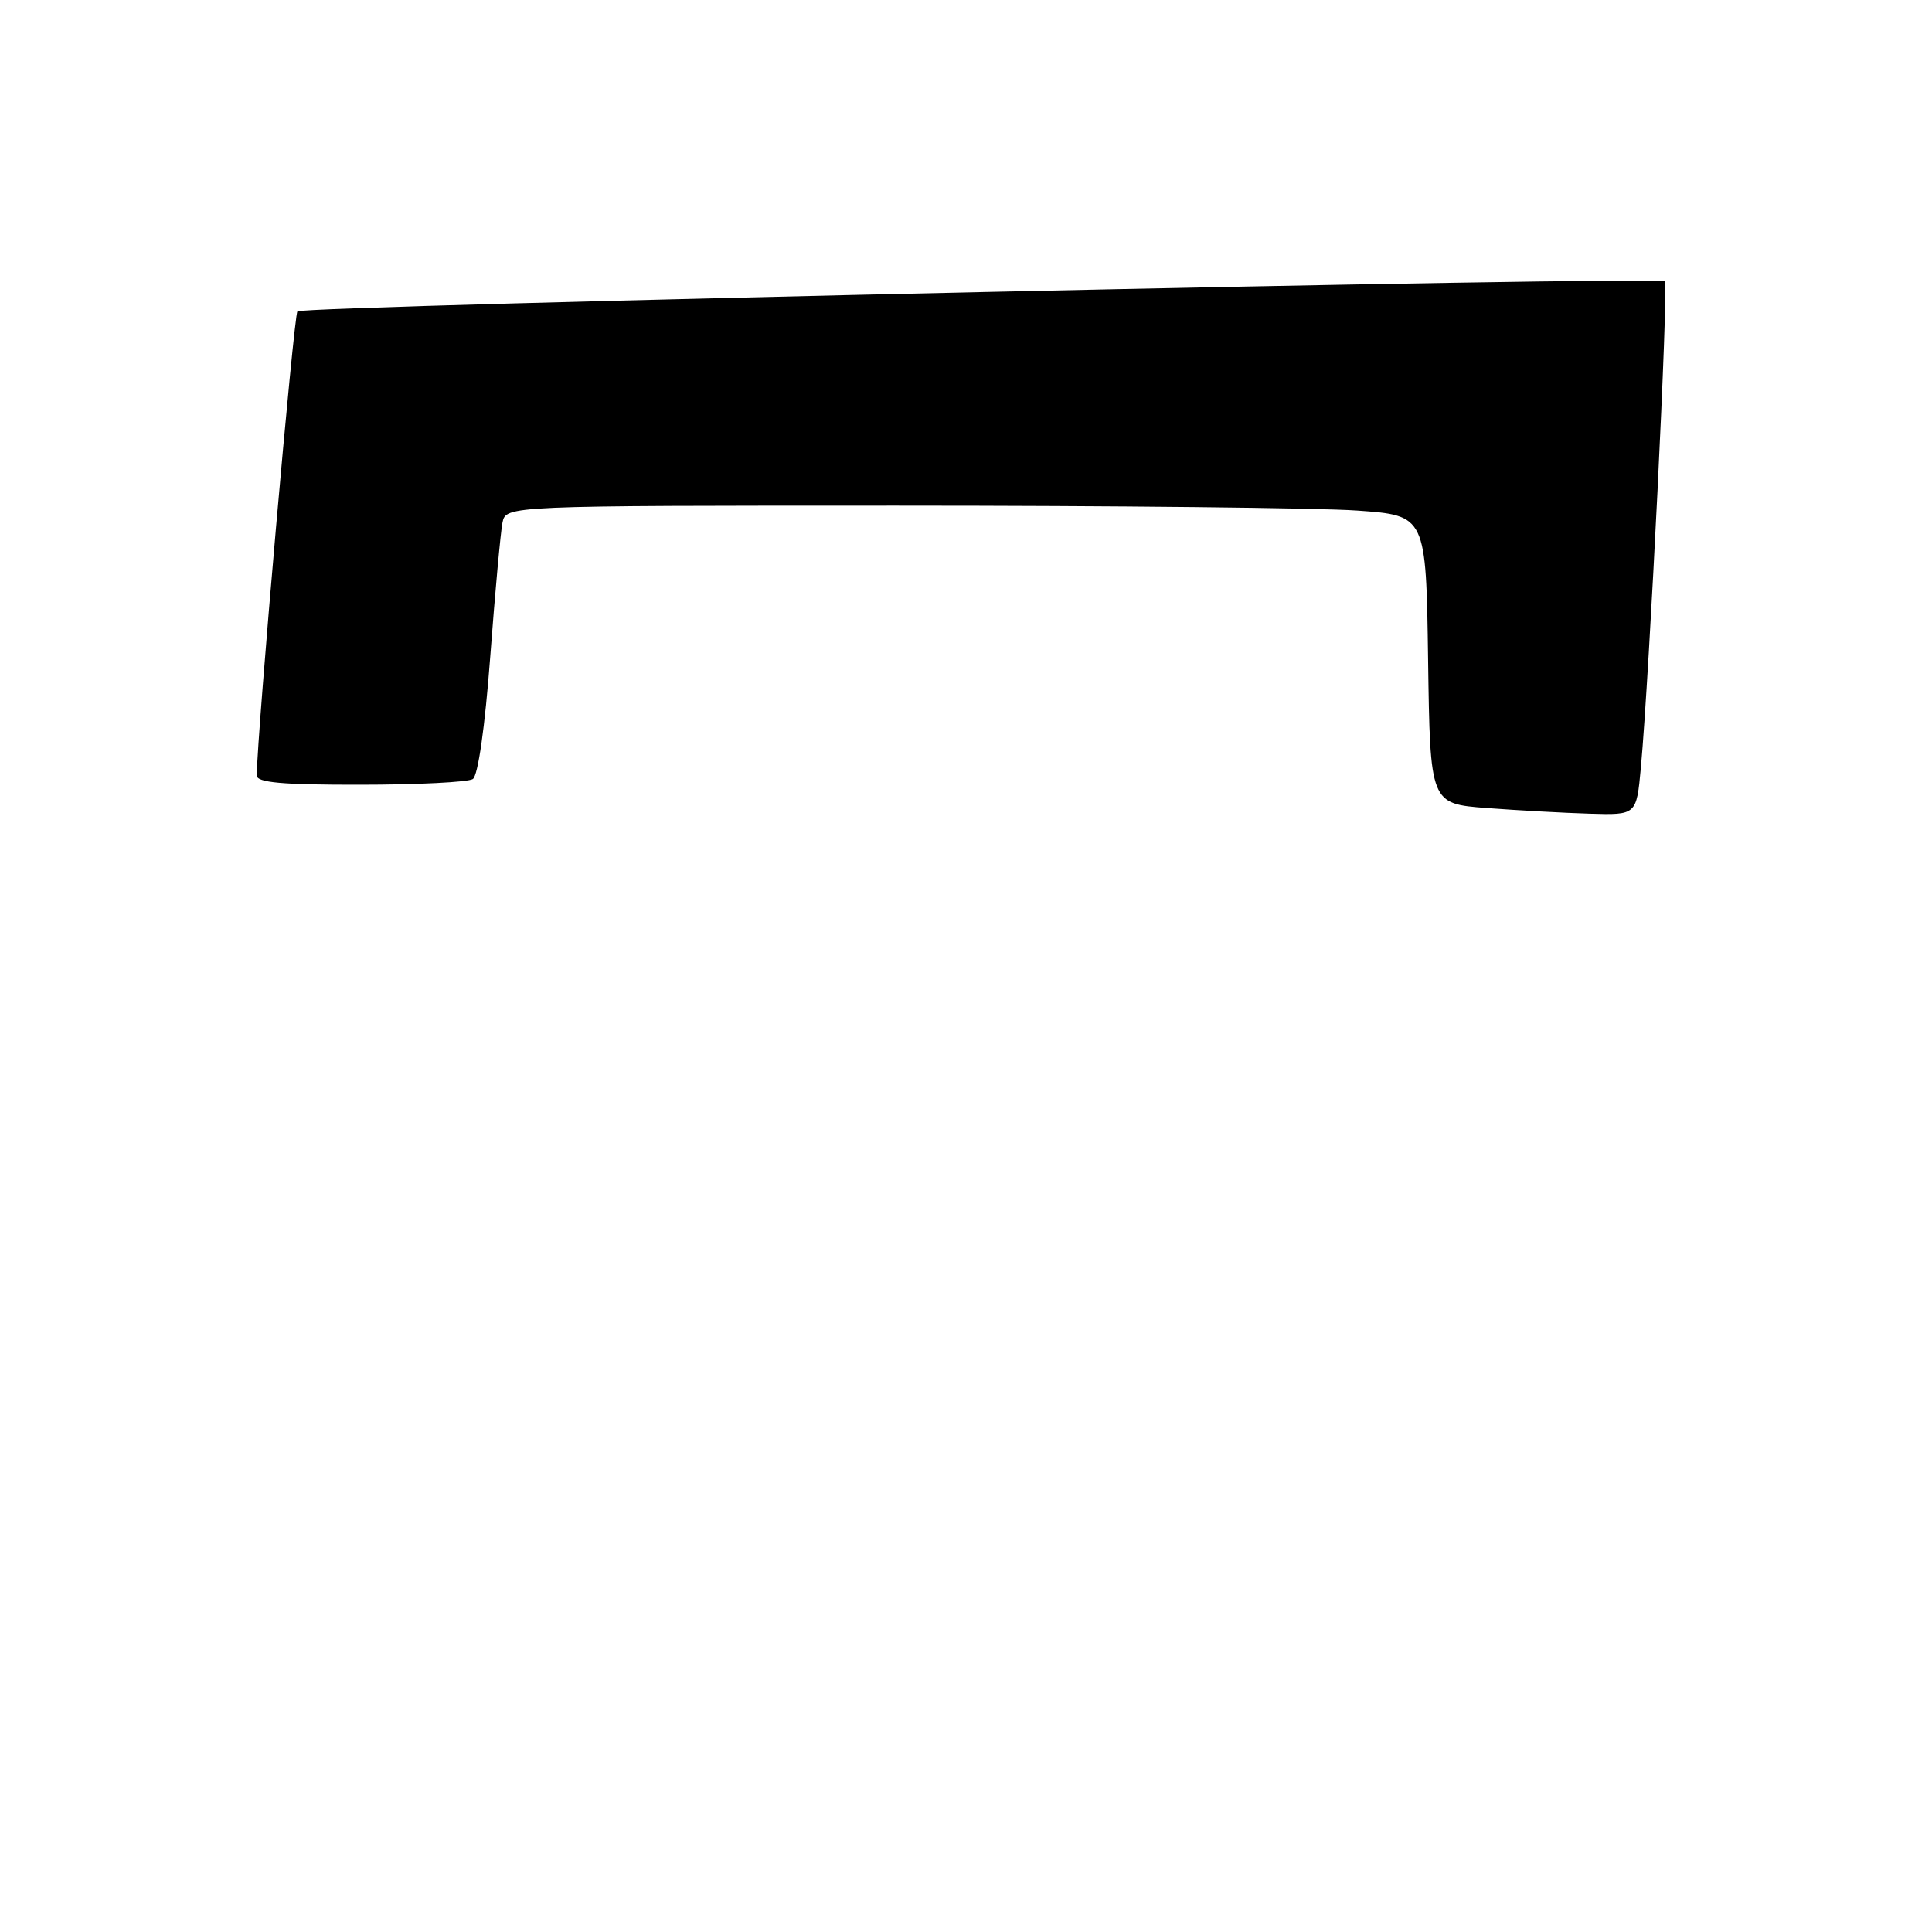 <?xml version="1.0" encoding="UTF-8" standalone="no"?>
<!DOCTYPE svg PUBLIC "-//W3C//DTD SVG 1.1//EN" "http://www.w3.org/Graphics/SVG/1.1/DTD/svg11.dtd" >
<svg xmlns="http://www.w3.org/2000/svg" xmlns:xlink="http://www.w3.org/1999/xlink" version="1.1" viewBox="0 0 256 256">
 <g >
 <path fill="currentColor"
d=" M 217.42 101.75 C 218.57 89.18 221.11 37.78 220.60 37.27 C 219.87 36.54 40.17 40.49 39.41 41.26 C 38.93 41.73 34.09 96.97 34.02 102.75 C 34.00 103.69 37.40 104.00 47.75 103.98 C 55.31 103.98 62.02 103.64 62.65 103.23 C 63.34 102.79 64.26 96.36 64.96 87.00 C 65.60 78.47 66.33 70.49 66.58 69.25 C 67.04 67.00 67.04 67.00 118.87 67.00 C 147.37 67.00 174.80 67.29 179.83 67.65 C 188.96 68.30 188.96 68.30 189.23 87.40 C 189.50 106.50 189.50 106.50 197.00 107.07 C 201.12 107.38 207.28 107.72 210.67 107.82 C 216.84 108.00 216.84 108.00 217.42 101.75 Z "/>
</g>
</svg>